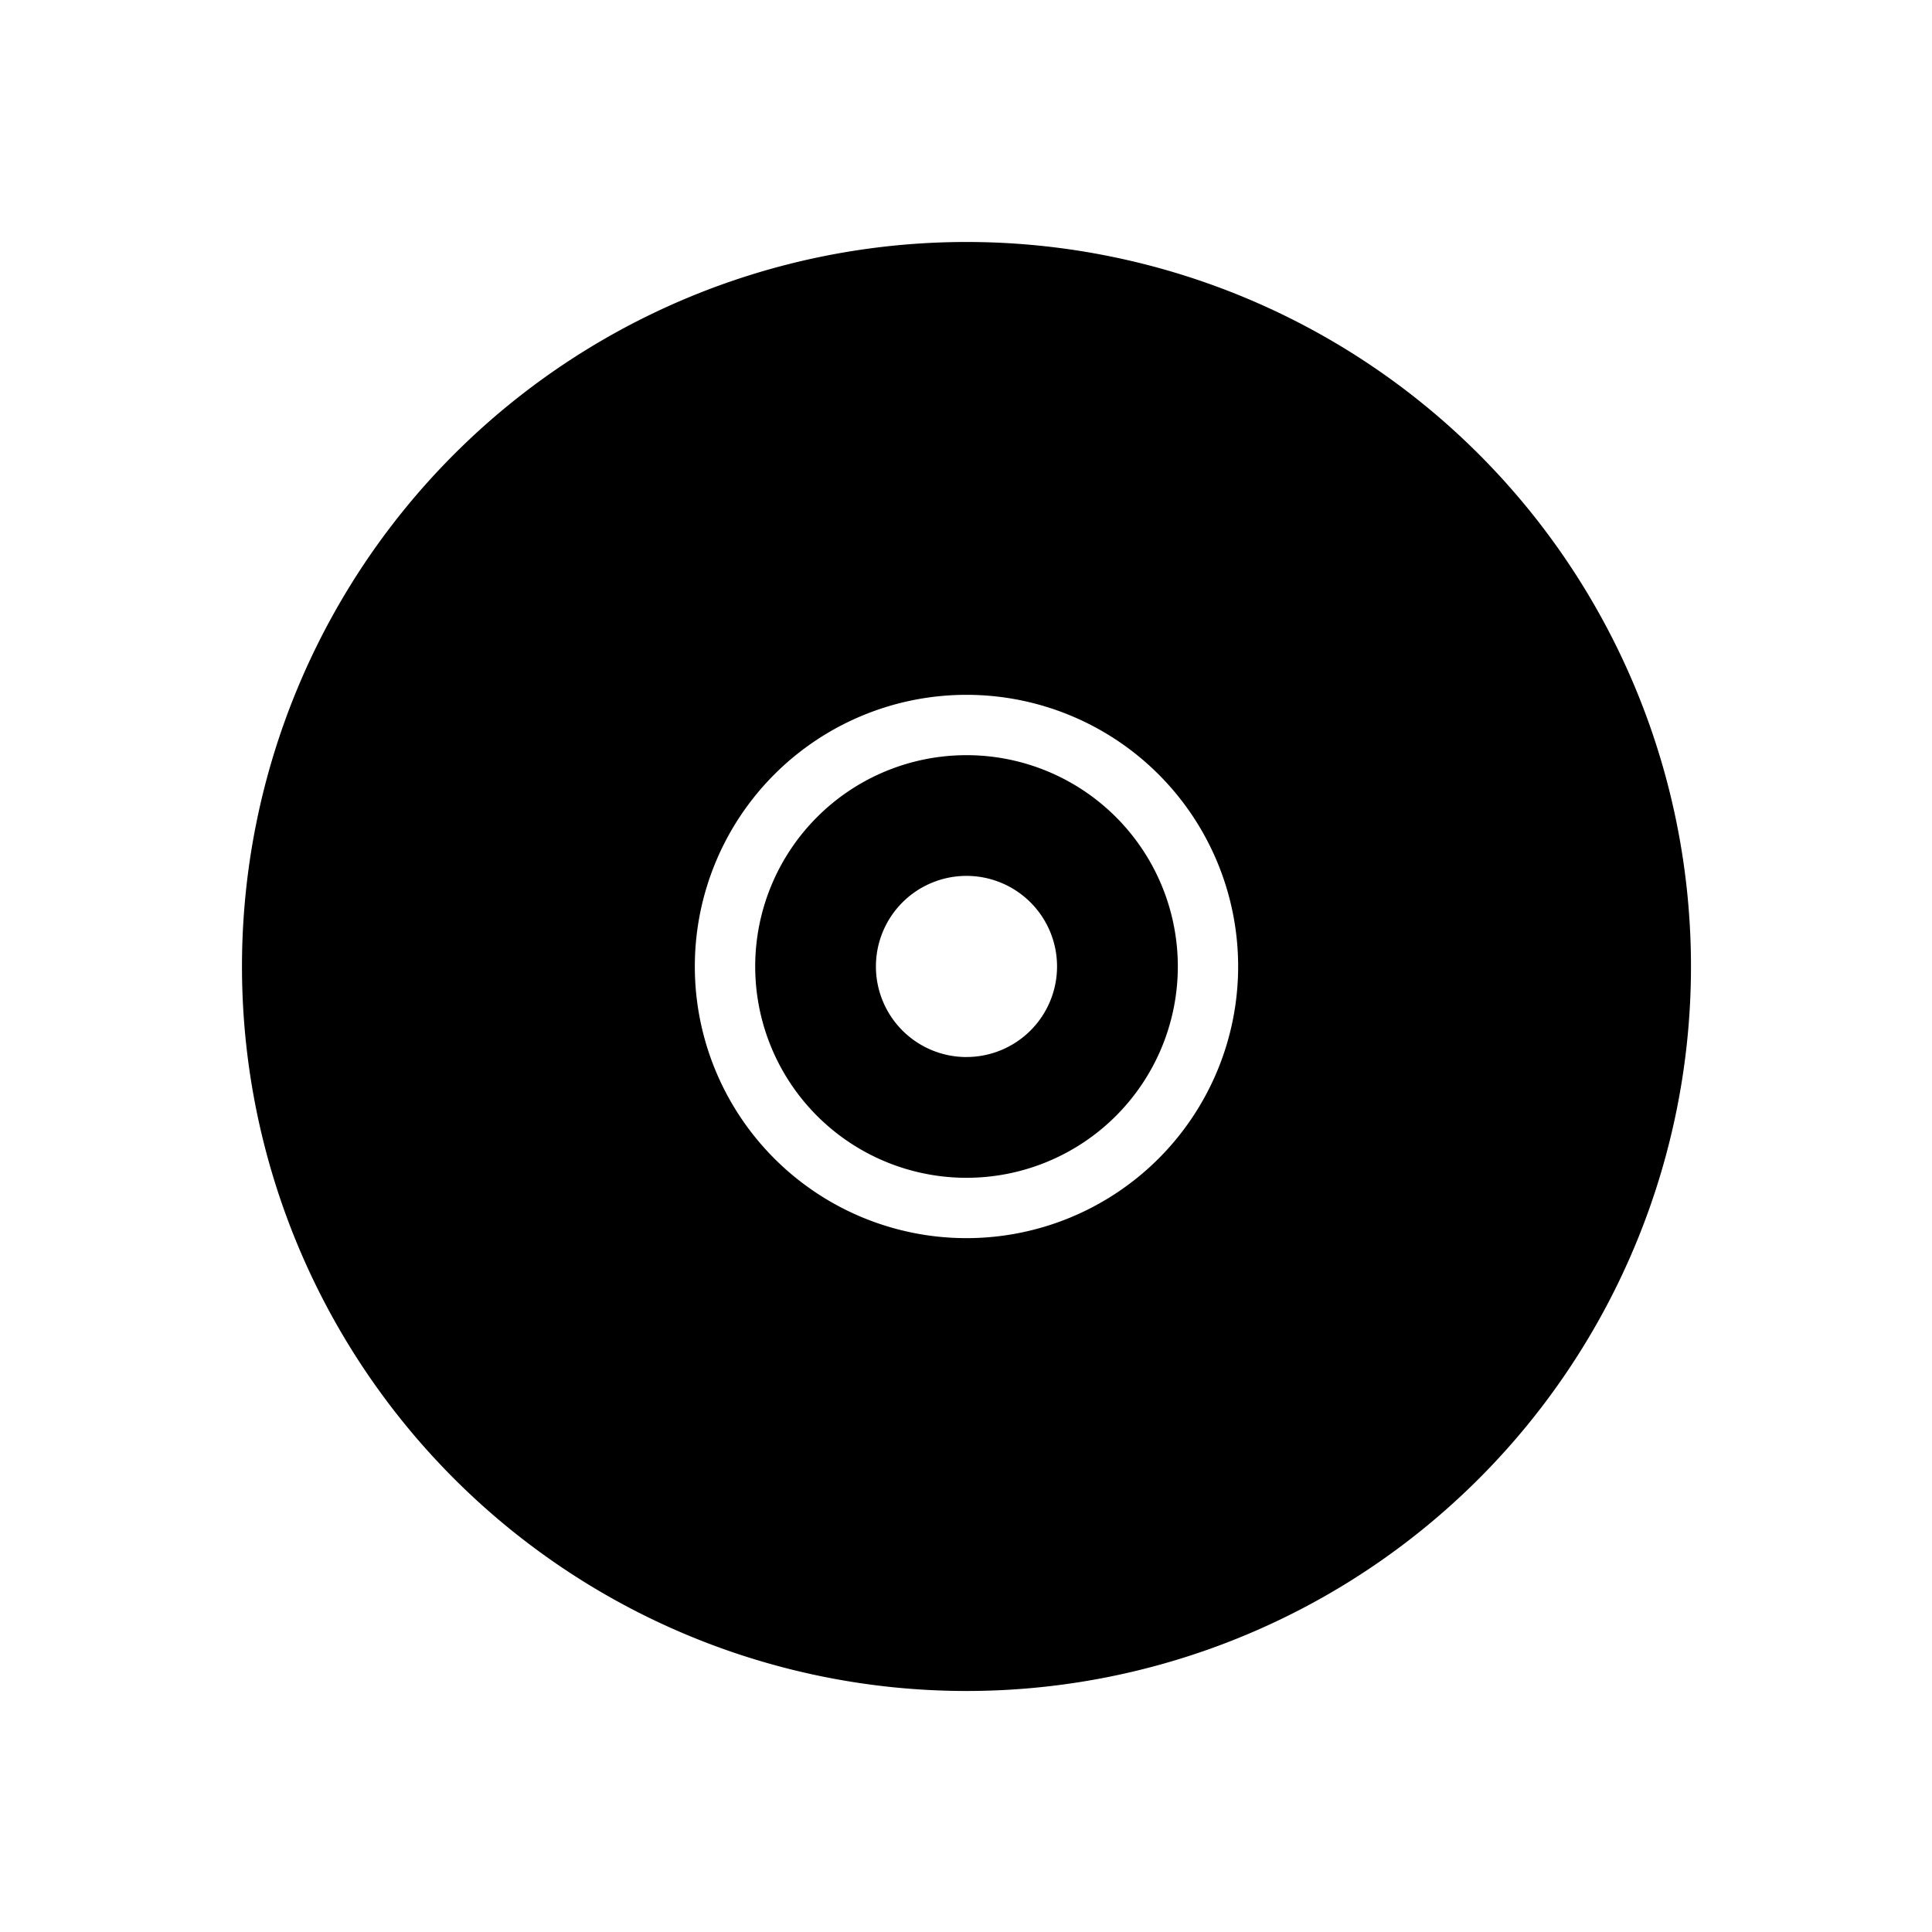<svg id="Layer_1" data-name="Layer 1" xmlns="http://www.w3.org/2000/svg" width="64" height="64" viewBox="0 0 64 64">
  <defs>
    <style>
      .cls-1 {
        fill-rule: evenodd;
      }
    </style>
  </defs>
  <title>Icons 300</title>
  <path class="cls-1" d="M32.016,8.016a24,24,0,1,1-24,24A24,24,0,0,1,32.016,8.016Zm0,32.999a8.999,8.999,0,1,0-8.999-8.999A8.999,8.999,0,0,0,32.016,41.015Zm0-15.999a7,7,0,1,1-6.999,7A7,7,0,0,1,32.016,25.016Zm0,9.999a3,3,0,1,0-3-3A3,3,0,0,0,32.016,35.016Z"/>
</svg>
